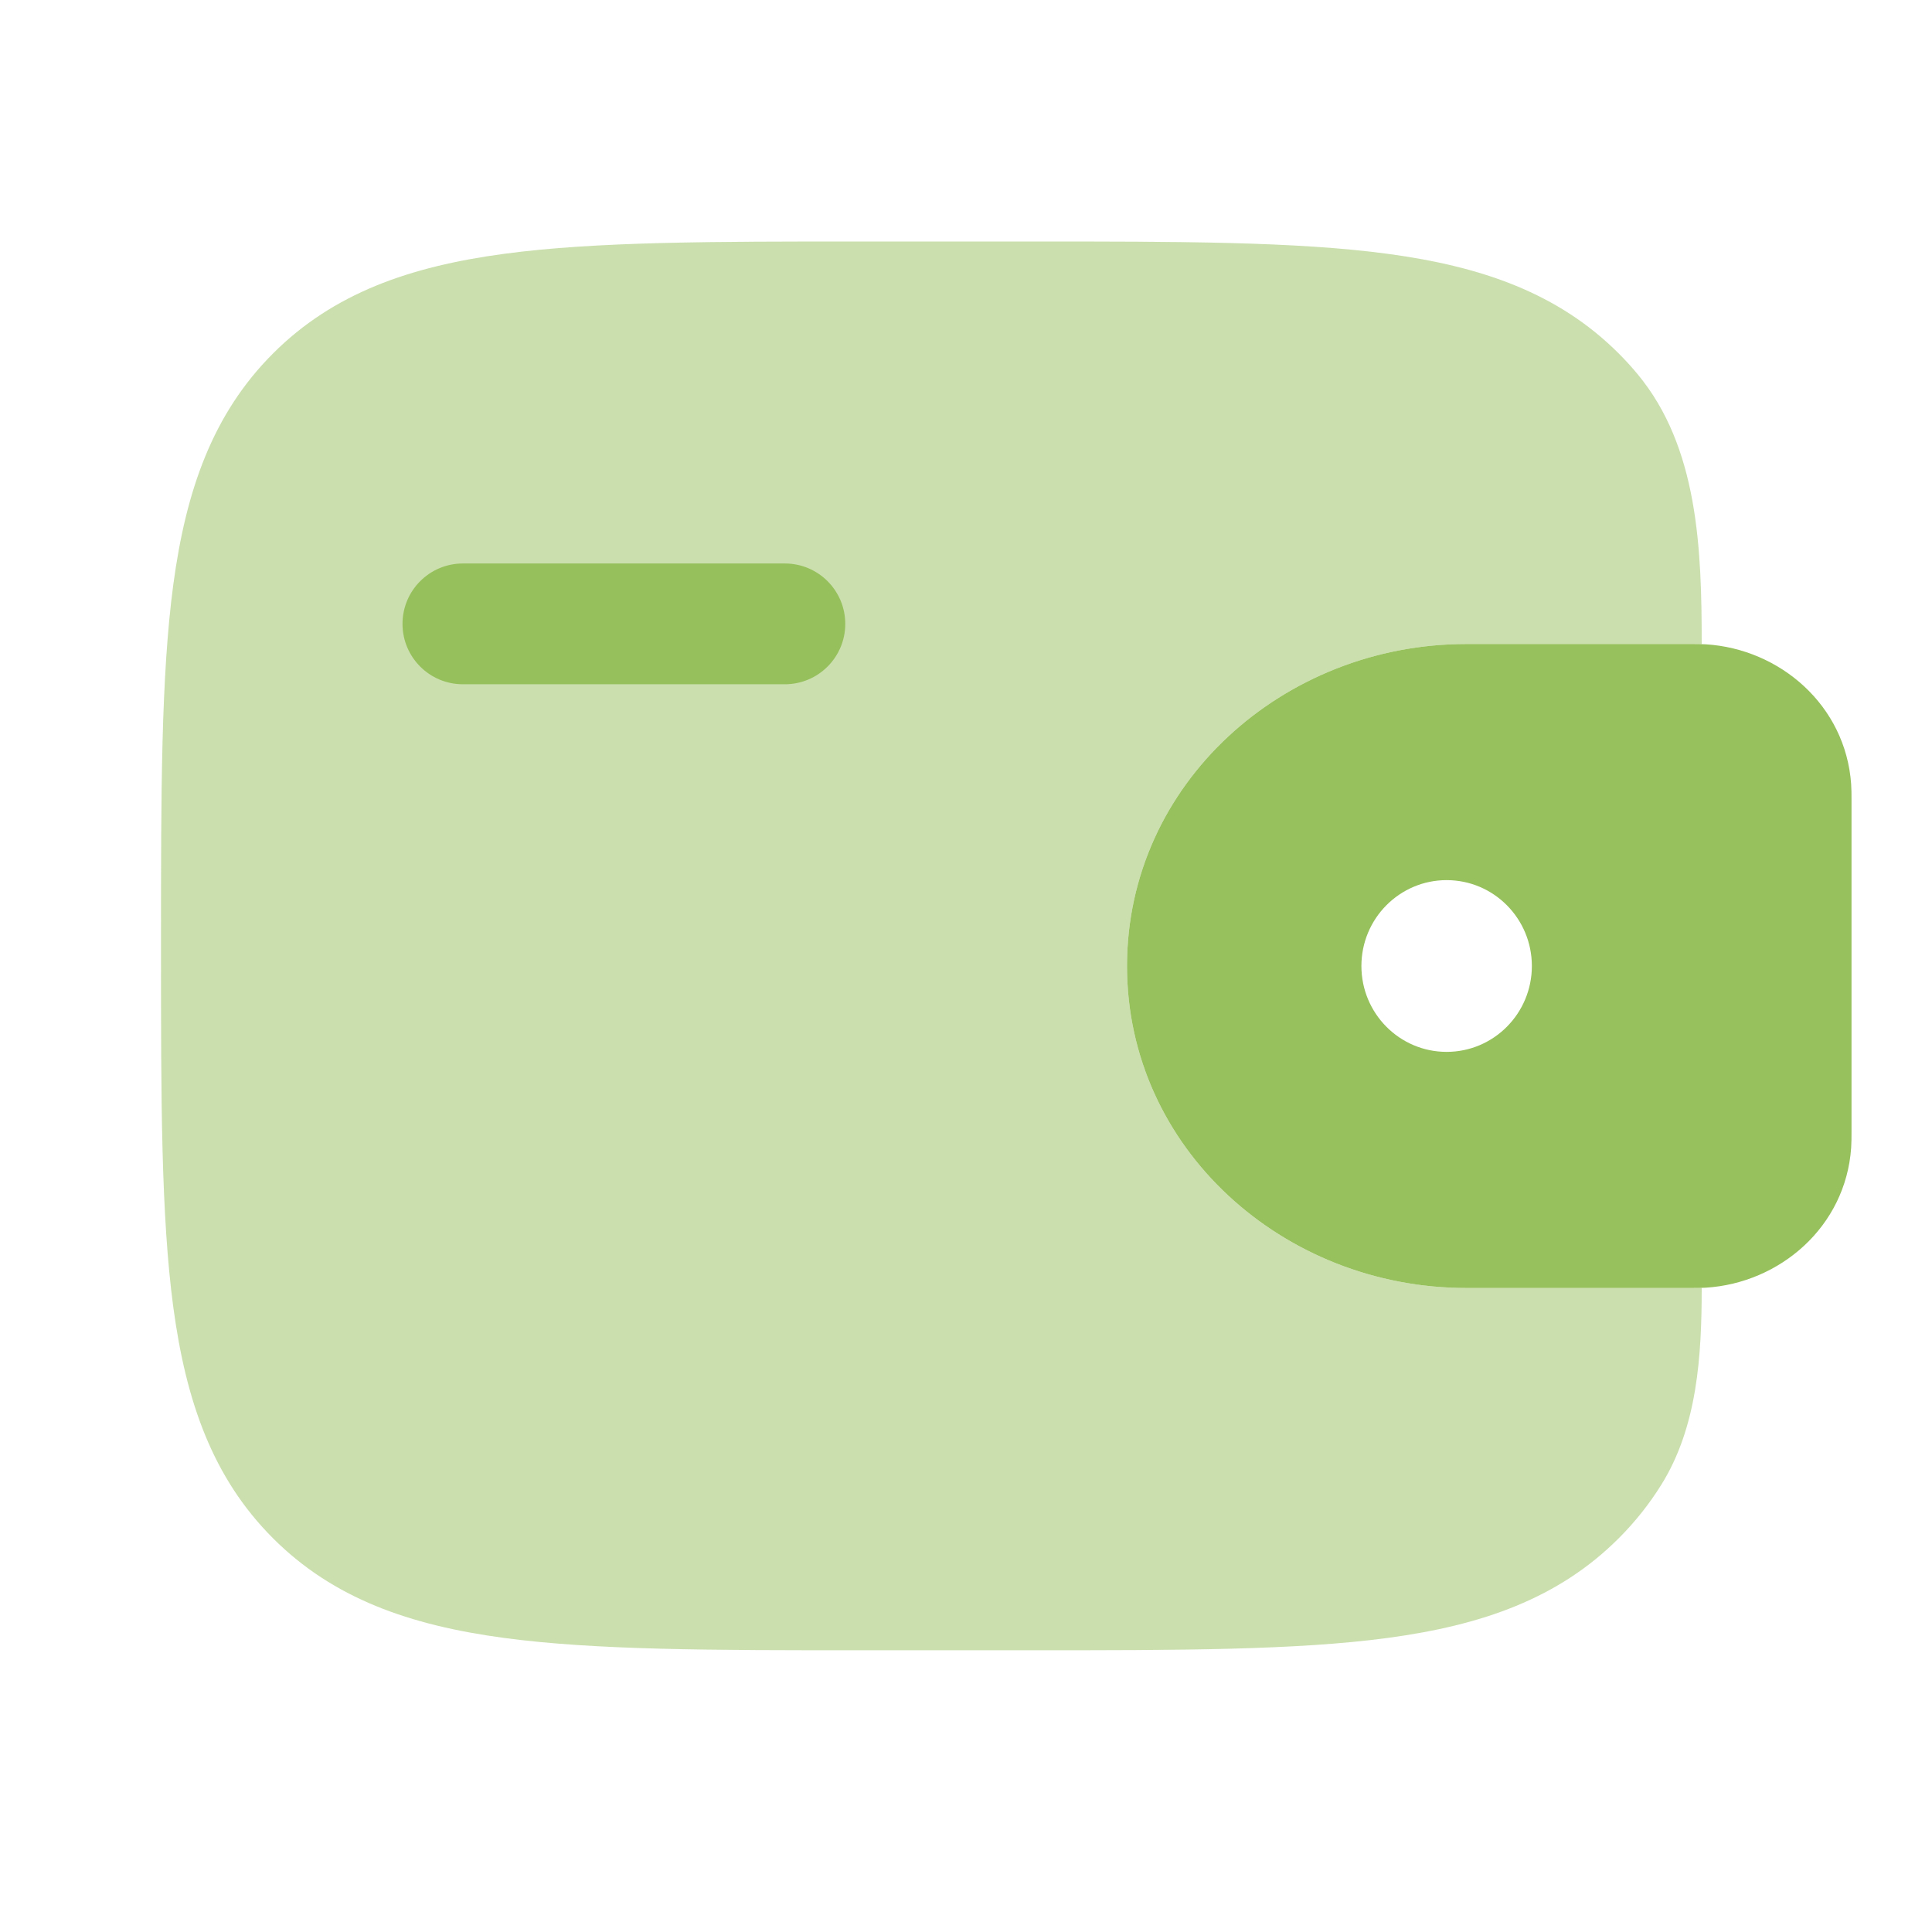 <svg width="65" height="65" viewBox="0 0 65 65" fill="none" xmlns="http://www.w3.org/2000/svg">
<path d="M15.573 18.958C14.451 18.958 13.542 19.868 13.542 20.99C13.542 22.111 14.451 23.021 15.573 23.021H26.406C27.528 23.021 28.438 22.111 28.438 20.99C28.438 19.868 27.528 18.958 26.406 18.958H15.573Z" fill="#97C15C"/>
<path fill-rule="evenodd" clip-rule="evenodd" d="M57.385 21.677C57.217 21.666 57.033 21.667 56.843 21.667L56.795 21.667H49.332C43.18 21.667 37.917 26.369 37.917 32.5C37.917 38.632 43.18 43.333 49.332 43.333H56.795L56.843 43.333C57.033 43.333 57.217 43.334 57.385 43.323C59.884 43.17 62.094 41.271 62.28 38.619C62.292 38.445 62.292 38.258 62.292 38.084L62.292 38.037V26.963L62.292 26.916C62.292 26.742 62.292 26.555 62.28 26.381C62.094 23.729 59.884 21.83 57.385 21.677ZM48.67 35.389C50.254 35.389 51.538 34.096 51.538 32.5C51.538 30.904 50.254 29.611 48.67 29.611C47.087 29.611 45.803 30.904 45.803 32.5C45.803 34.096 47.087 35.389 48.67 35.389Z" fill="#97C15C"/>
<path opacity="0.5" d="M57.252 21.671C57.252 18.473 57.136 15.043 55.092 12.585C54.895 12.347 54.685 12.117 54.461 11.893C52.434 9.866 49.864 8.967 46.689 8.54C43.604 8.125 39.661 8.125 34.684 8.125H28.962C23.985 8.125 20.042 8.125 16.957 8.54C13.781 8.967 11.211 9.866 9.185 11.893C7.158 13.92 6.258 16.49 5.831 19.665C5.417 22.75 5.417 26.693 5.417 31.67V31.976C5.417 36.953 5.417 40.895 5.831 43.981C6.258 47.156 7.158 49.726 9.185 51.753C11.211 53.78 13.781 54.679 16.957 55.106C20.042 55.521 23.984 55.521 28.962 55.521H34.684C39.661 55.521 43.604 55.521 46.689 55.106C49.864 54.679 52.434 53.78 54.461 51.753C55.015 51.199 55.486 50.603 55.885 49.965C57.105 48.016 57.252 45.628 57.252 43.329C57.122 43.333 56.984 43.333 56.843 43.333L49.332 43.333C43.18 43.333 37.917 38.632 37.917 32.5C37.917 26.369 43.18 21.667 49.332 21.667L56.843 21.667C56.984 21.667 57.122 21.667 57.252 21.671Z" fill="#97C15C"/>
</svg>
